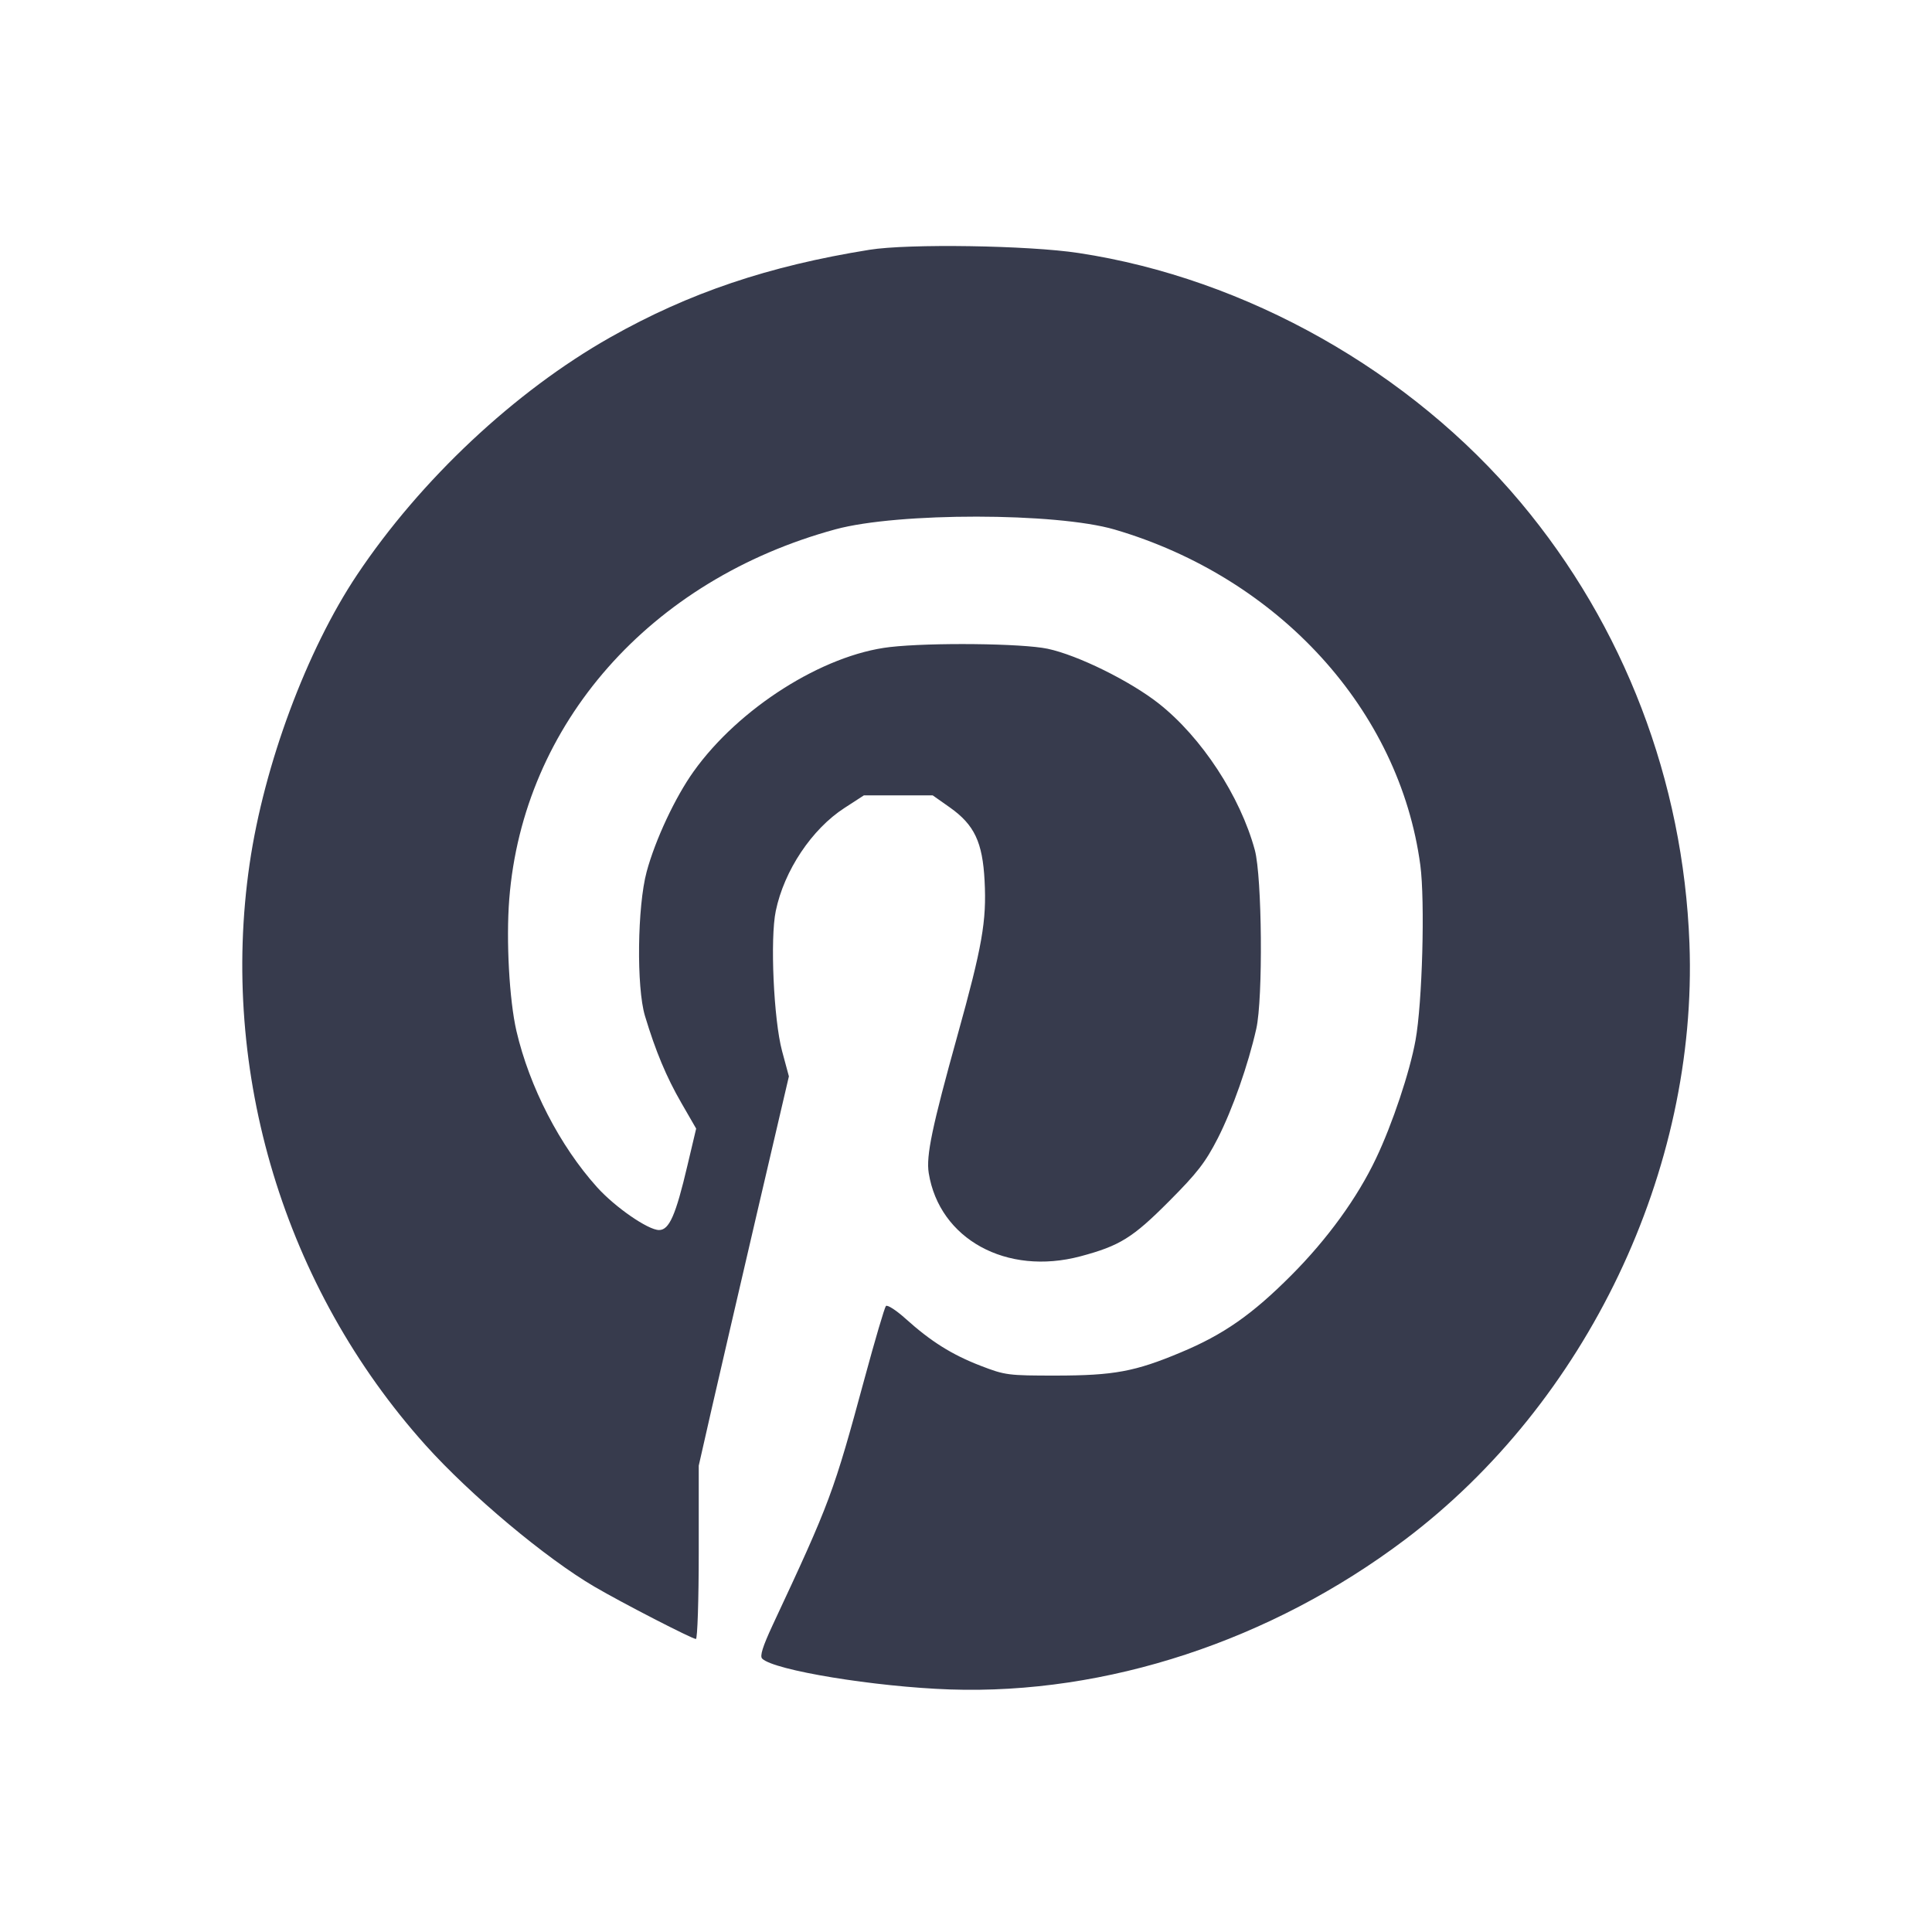 <svg width="24" height="24" viewBox="0 0 24 24" fill="none" xmlns="http://www.w3.org/2000/svg"><path d="M10.800 3.103 C 9.547 3.304,8.558 3.638,7.582 4.190 C 6.397 4.860,5.225 5.959,4.436 7.140 C 3.810 8.077,3.281 9.498,3.101 10.730 C 2.723 13.322,3.532 15.997,5.287 17.953 C 5.845 18.574,6.782 19.359,7.387 19.712 C 7.734 19.915,8.599 20.360,8.645 20.360 C 8.664 20.360,8.680 19.876,8.680 19.284 L 8.680 18.207 8.842 17.494 C 8.932 17.101,9.184 16.013,9.402 15.076 L 9.800 13.371 9.715 13.056 C 9.611 12.667,9.565 11.659,9.637 11.316 C 9.741 10.814,10.085 10.299,10.490 10.037 L 10.732 9.880 11.159 9.880 L 11.586 9.880 11.799 10.030 C 12.104 10.246,12.206 10.460,12.231 10.943 C 12.257 11.442,12.202 11.755,11.895 12.859 C 11.578 13.999,11.503 14.358,11.537 14.572 C 11.669 15.393,12.504 15.851,13.423 15.606 C 13.910 15.476,14.070 15.377,14.522 14.923 C 14.873 14.571,14.974 14.440,15.128 14.140 C 15.311 13.780,15.504 13.232,15.606 12.780 C 15.691 12.402,15.678 10.895,15.588 10.560 C 15.407 9.892,14.926 9.158,14.394 8.739 C 14.038 8.459,13.387 8.138,13.014 8.059 C 12.696 7.992,11.561 7.980,11.054 8.038 C 10.223 8.134,9.178 8.796,8.616 9.584 C 8.388 9.903,8.140 10.432,8.033 10.829 C 7.917 11.260,7.905 12.264,8.012 12.620 C 8.144 13.058,8.278 13.379,8.464 13.701 L 8.648 14.020 8.539 14.480 C 8.394 15.098,8.313 15.280,8.187 15.280 C 8.051 15.280,7.640 14.996,7.417 14.748 C 6.954 14.234,6.577 13.502,6.415 12.806 C 6.327 12.423,6.286 11.684,6.326 11.171 C 6.497 8.992,8.077 7.201,10.380 6.575 C 11.158 6.364,13.120 6.366,13.846 6.578 C 15.888 7.177,17.387 8.823,17.644 10.749 C 17.703 11.197,17.669 12.458,17.584 12.923 C 17.513 13.316,17.297 13.963,17.094 14.389 C 16.862 14.879,16.489 15.393,16.041 15.842 C 15.555 16.330,15.197 16.580,14.666 16.801 C 14.099 17.039,13.836 17.087,13.119 17.088 C 12.521 17.088,12.487 17.084,12.179 16.965 C 11.823 16.827,11.563 16.664,11.248 16.380 C 11.131 16.275,11.022 16.205,11.005 16.224 C 10.988 16.244,10.869 16.647,10.741 17.120 C 10.355 18.545,10.314 18.657,9.597 20.190 C 9.474 20.455,9.437 20.573,9.468 20.604 C 9.613 20.749,10.871 20.955,11.800 20.987 C 13.745 21.053,15.786 20.382,17.449 19.129 C 19.712 17.425,21.093 14.532,20.987 11.720 C 20.911 9.698,20.174 7.773,18.889 6.240 C 17.525 4.612,15.480 3.458,13.399 3.143 C 12.778 3.048,11.282 3.025,10.800 3.103 " fill="#373B4D" stroke="none" fill-rule="evenodd"></path></svg>